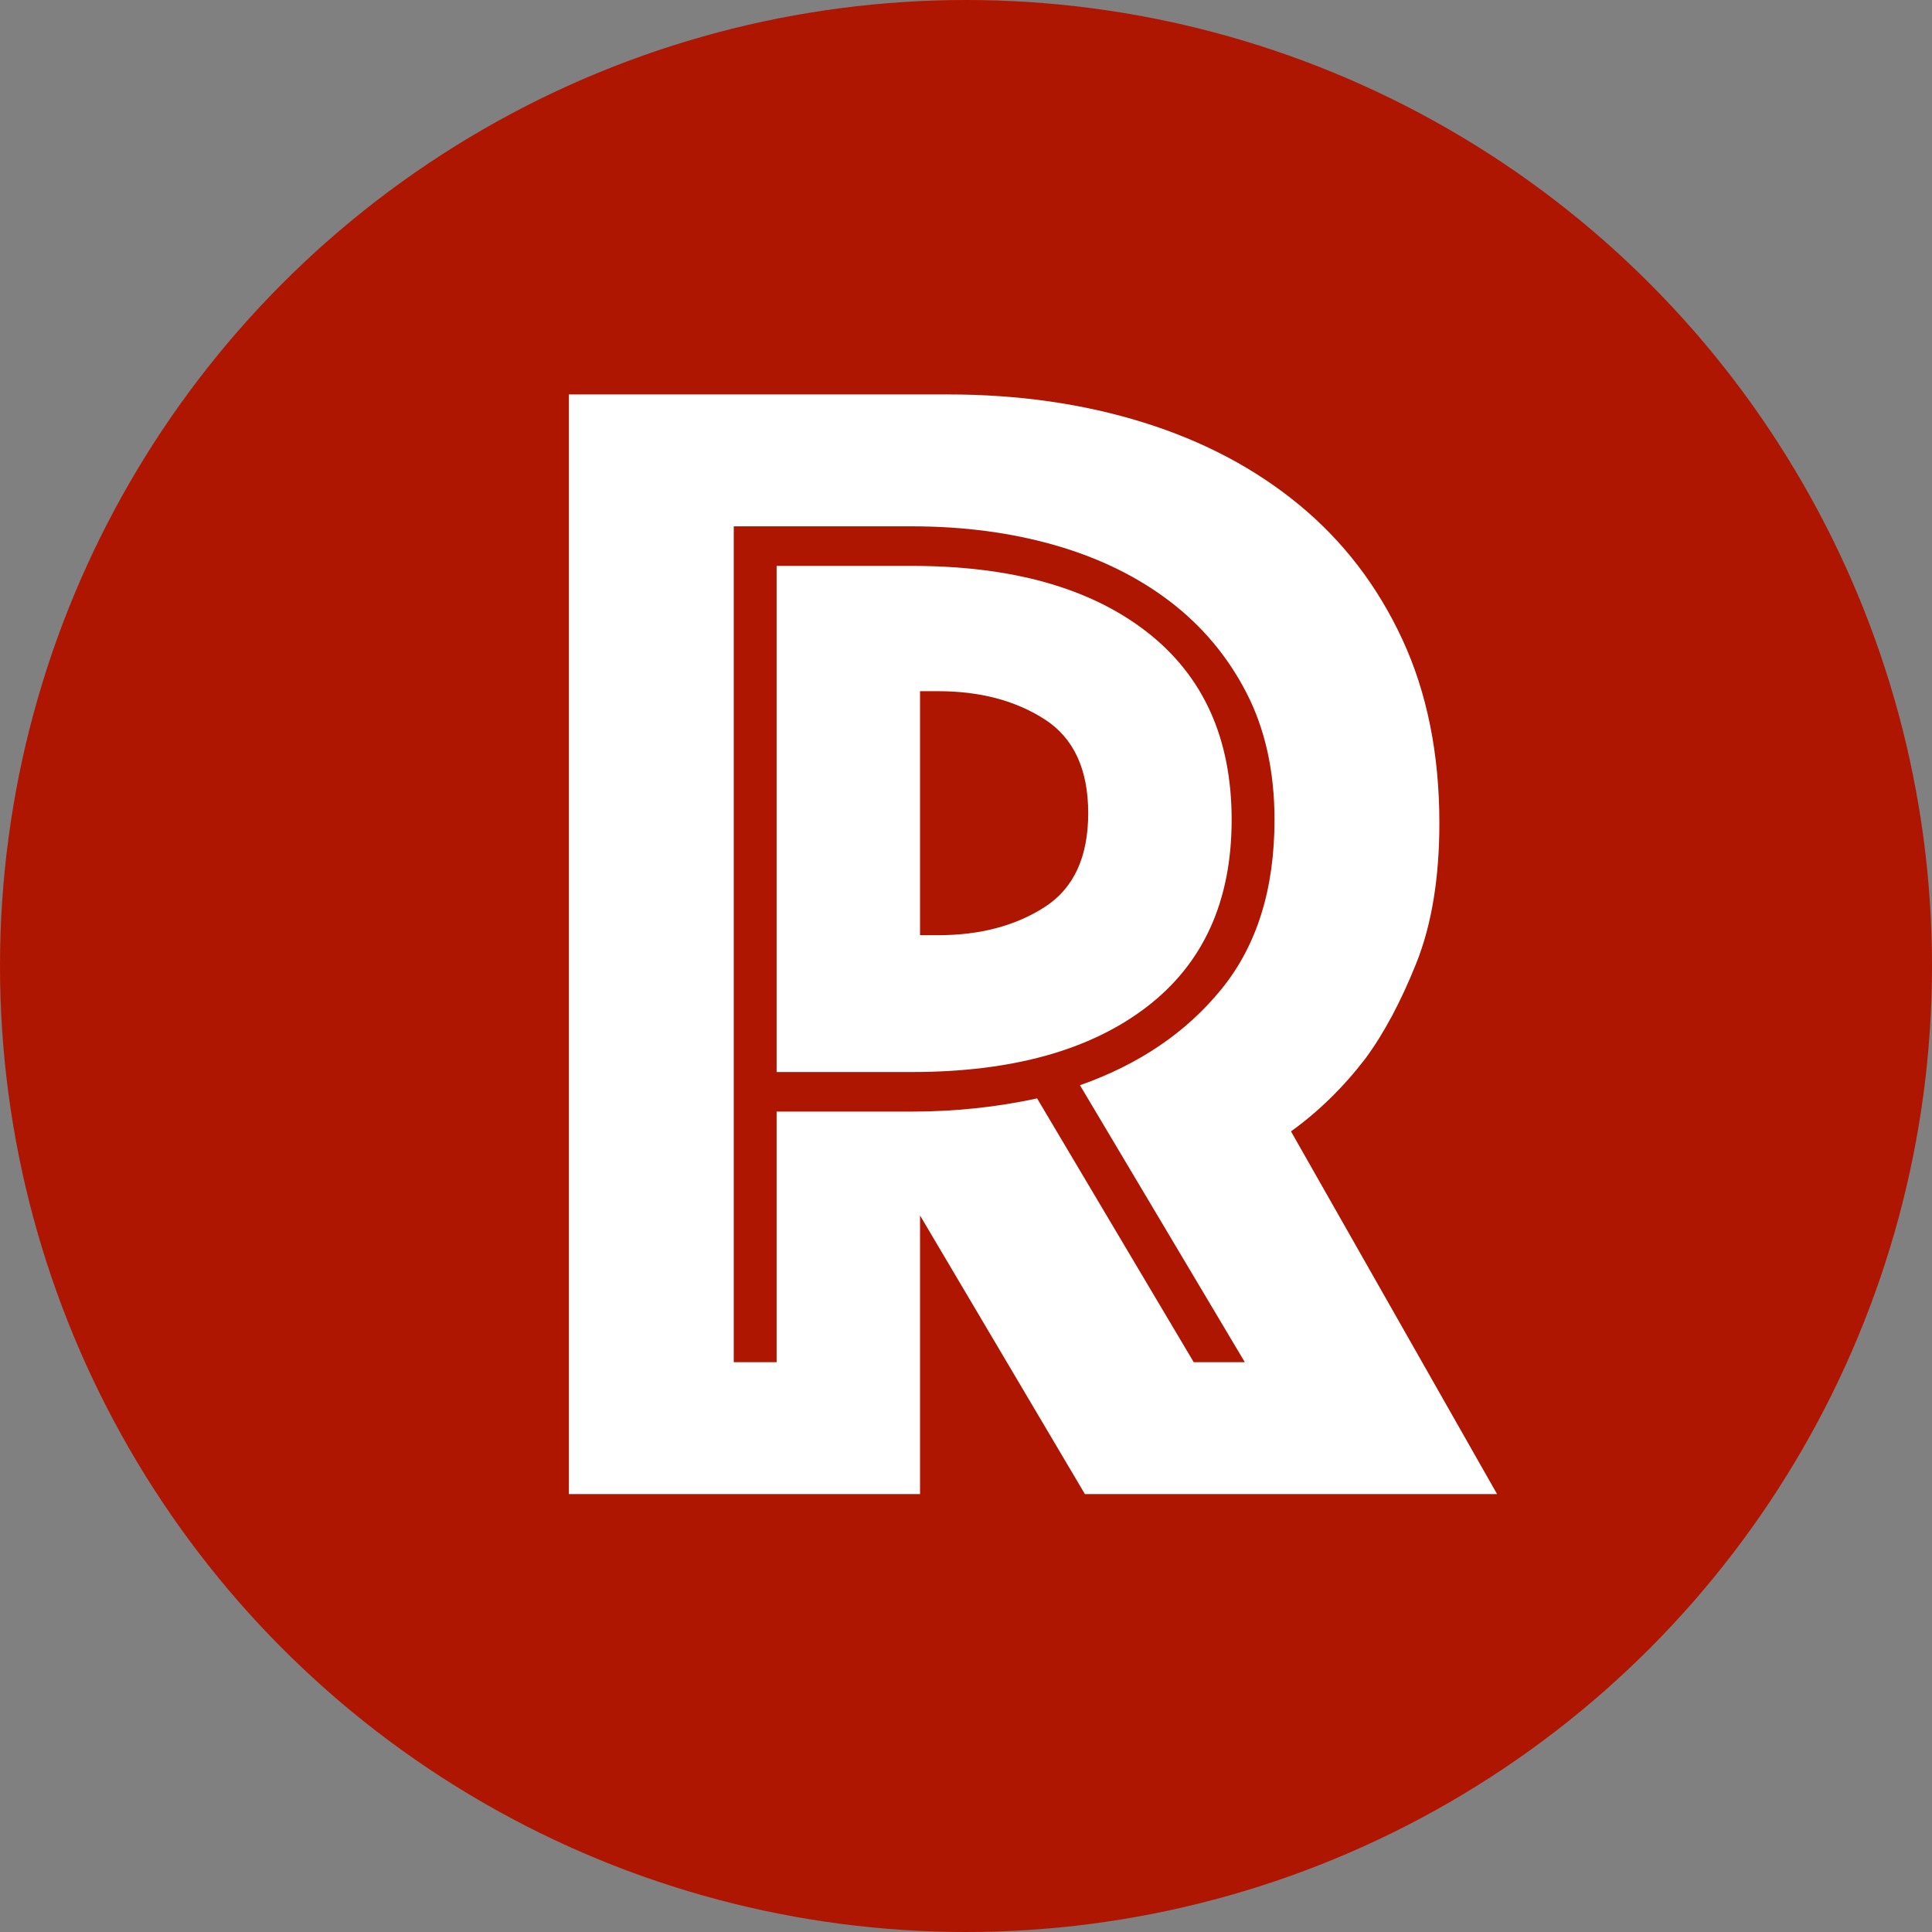 <?xml version="1.0" encoding="UTF-8"?>
<svg width="300px" height="300px" viewBox="0 0 300 300" version="1.1" xmlns="http://www.w3.org/2000/svg" xmlns:xlink="http://www.w3.org/1999/xlink">
    <rect x="0" y="0" width="300" height="300" fill="#808080" stroke="none"/>
    <!-- Generator: Sketch 52.6 (67491) - http://www.bohemiancoding.com/sketch -->
    <title>Group</title>
    <desc>Created with Sketch.</desc>
    <g id="Logos" stroke="none" stroke-width="1" fill="none" fill-rule="evenodd">
        <g id="ASSETS" transform="translate(-1534, -714)">
            <g id="Group" transform="translate(1534, 714)">
                <circle id="Oval" fill="#AF1601" cx="150" cy="150" r="150"></circle>
                <path d="M141.584,172.608 C148.24,172.608 154.725,171.925 161.04,170.56 L185.36,211.52 L193.296,211.52 L167.696,168.512 C176.912,165.269 184.251,160.277 189.712,153.536 C195.173,146.795 197.904,138.048 197.904,127.296 C197.904,119.787 196.453,113.216 193.552,107.584 C190.651,101.952 186.683,97.216 181.648,93.376 C176.613,89.536 170.683,86.635 163.856,84.672 C157.029,82.709 149.605,81.728 141.584,81.728 L113.936,81.728 L113.936,211.52 L120.592,211.52 L120.592,172.608 L141.584,172.608 Z M120.592,166.464 L120.592,87.872 L141.584,87.872 C157.115,87.872 169.275,91.285 178.064,98.112 C186.853,104.939 191.248,114.667 191.248,127.296 C191.248,139.925 186.853,149.611 178.064,156.352 C169.275,163.093 157.115,166.464 141.584,166.464 L120.592,166.464 Z M88.336,61.248 L147.216,61.248 C158.139,61.248 168.251,62.699 177.552,65.6 C186.853,68.501 194.917,72.768 201.744,78.4 C208.571,84.032 213.904,90.987 217.744,99.264 C221.584,107.541 223.504,117.056 223.504,127.808 C223.504,136.341 222.309,143.595 219.92,149.568 C217.531,155.541 214.885,160.491 211.984,164.416 C208.571,168.853 204.731,172.608 200.464,175.68 L232.464,232 L168.464,232 L142.864,188.736 L142.864,232 L88.336,232 L88.336,61.248 Z M142.864,145.216 L145.68,145.216 C152.165,145.216 157.669,143.765 162.192,140.864 C166.715,137.963 168.976,133.099 168.976,126.272 C168.976,119.445 166.715,114.581 162.192,111.68 C157.669,108.779 152.165,107.328 145.68,107.328 L142.864,107.328 L142.864,145.216 Z" id="R" fill="#FFFFFF"></path>
            </g>
        </g>
    </g>
</svg>